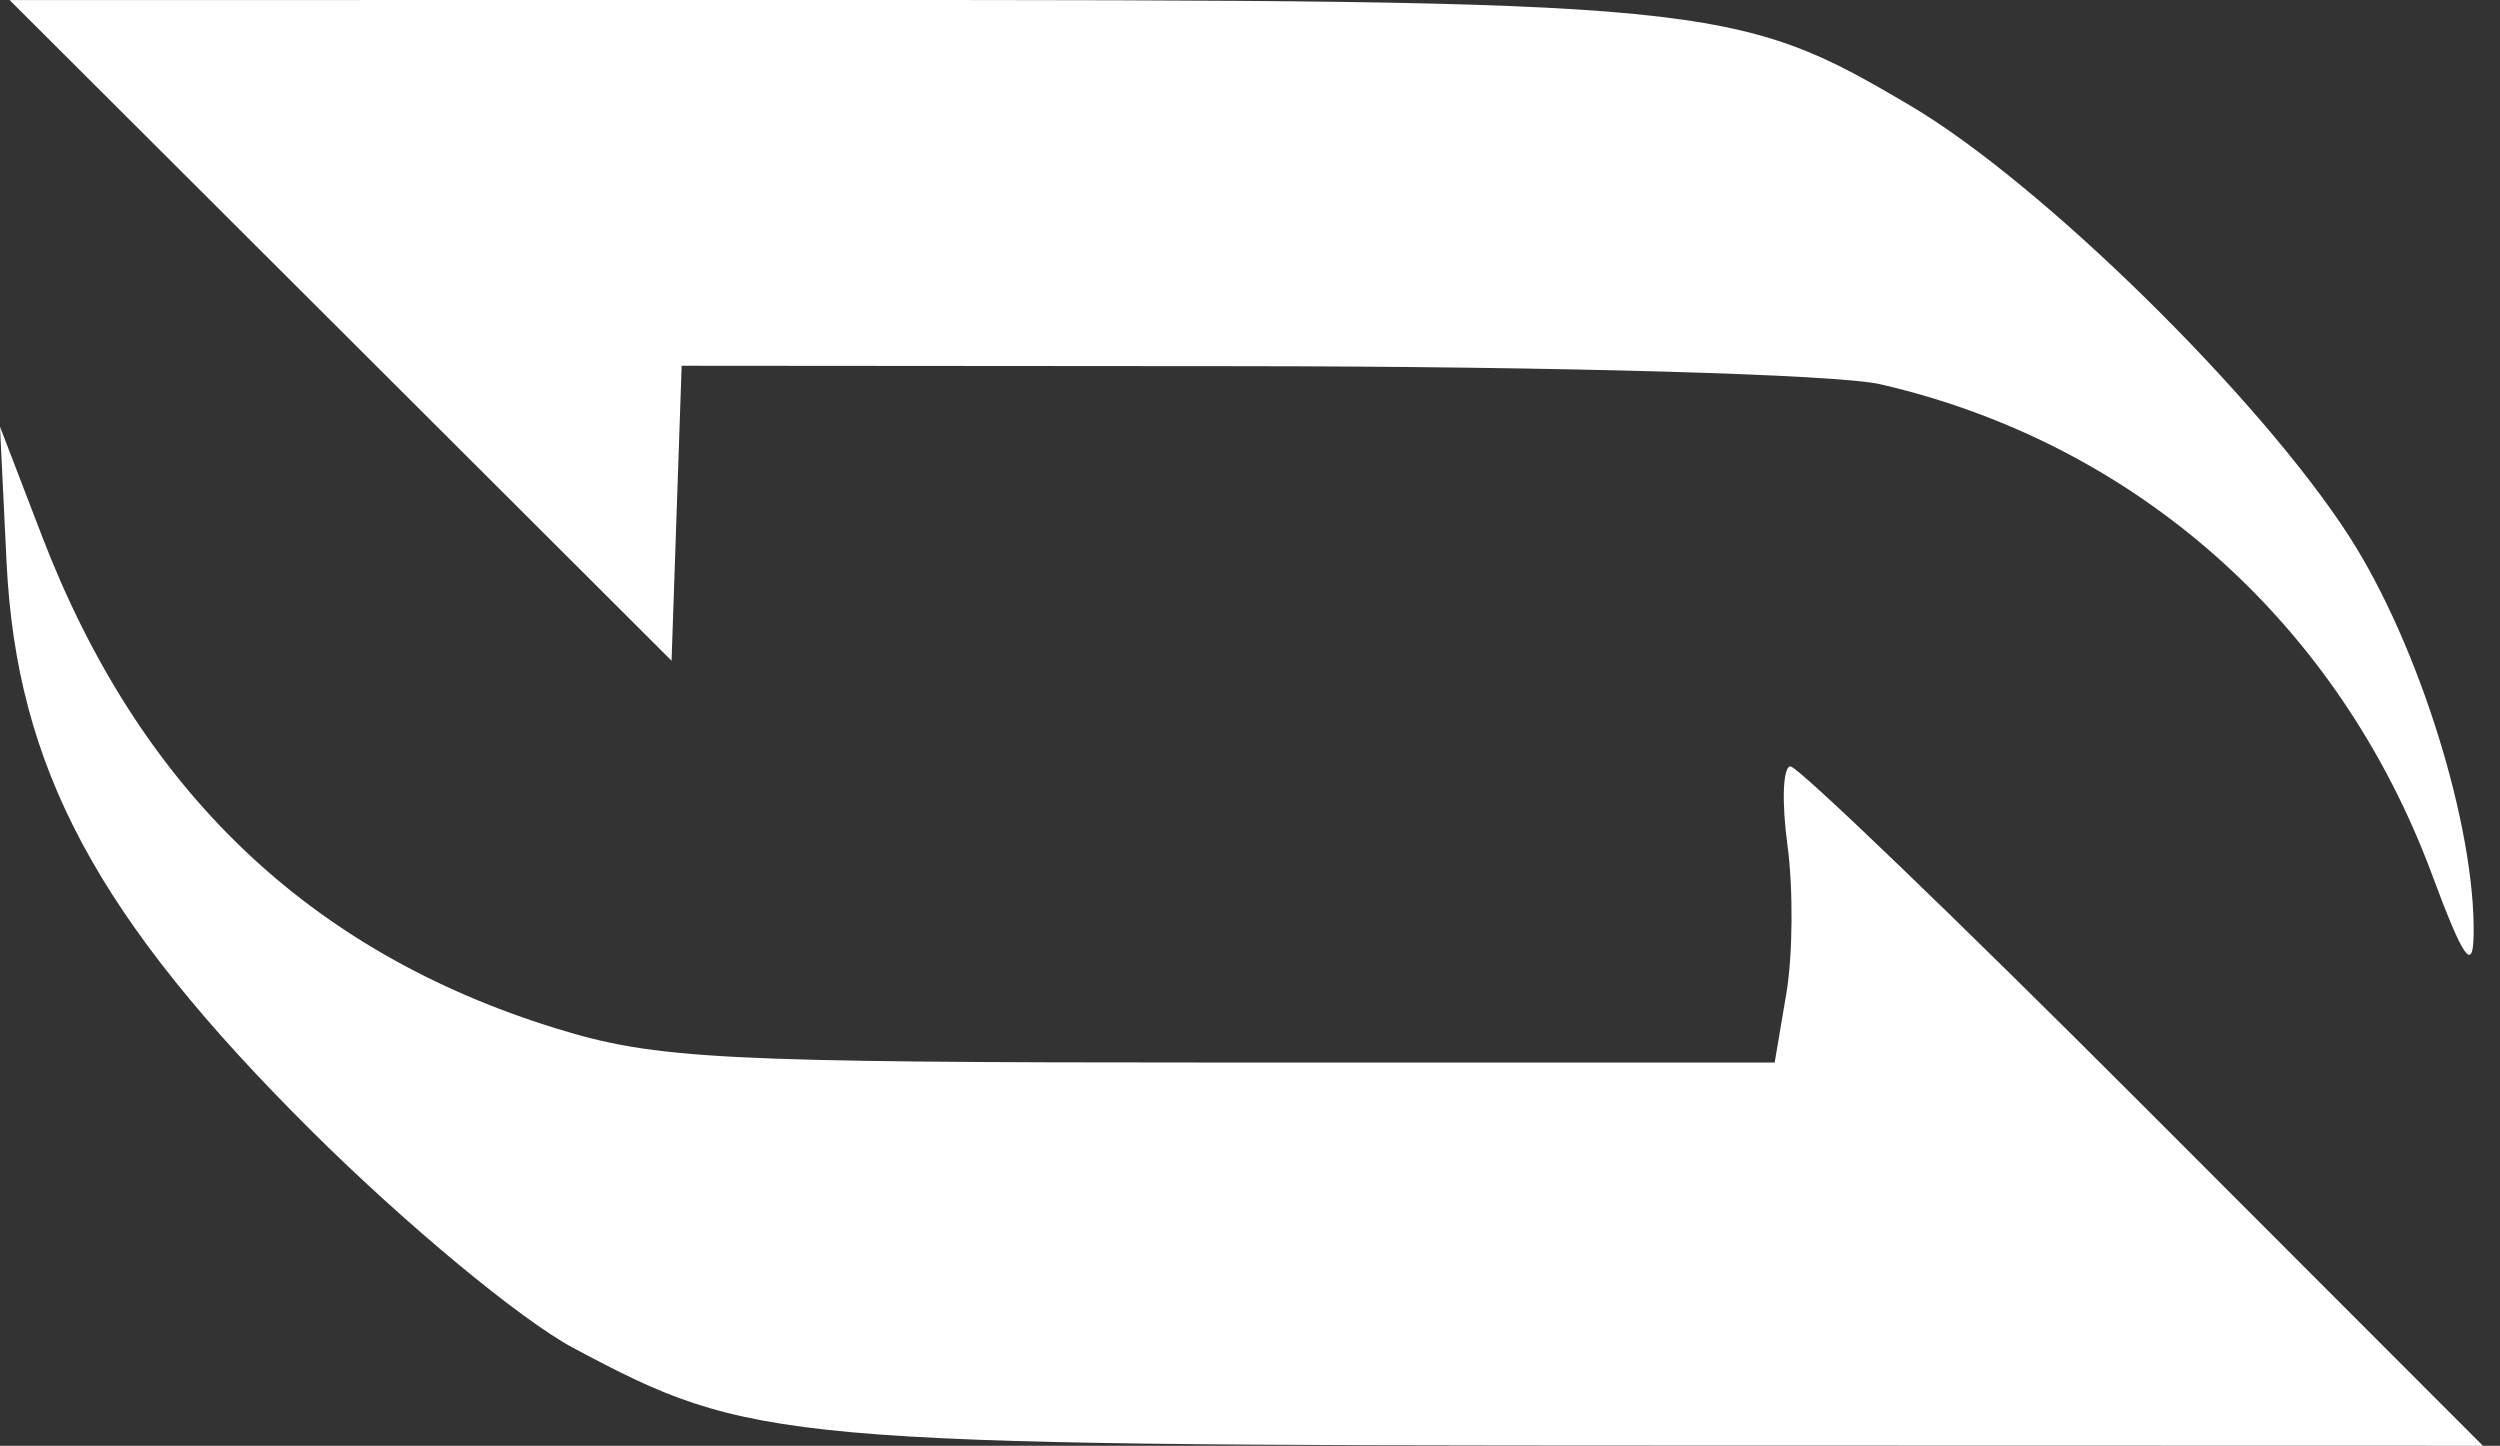 <svg width="83" height="48" viewBox="0 0 83 48" fill="none" xmlns="http://www.w3.org/2000/svg">
<rect x="0" y="0" width="83" height="48" fill="#333333" stroke="none"/>
<path fill-rule="evenodd" clip-rule="evenodd" d="M11.308 10.969L22.296 21.936L22.463 17.04L22.631 12.143L41.259 12.157C51.707 12.165 61.003 12.428 62.426 12.757C70.922 14.715 77.642 20.688 80.745 29.041C81.776 31.817 82.101 32.292 82.124 31.053C82.191 27.448 80.305 21.398 77.994 17.809C75.022 13.194 67.78 6.084 63.438 3.517C57.602 0.068 56.877 -0.002 27.231 4.64035e-05L0.319 0.002L11.308 10.969ZM0.217 18.651C0.549 25.501 3.224 30.48 10.393 37.596C13.494 40.675 17.297 43.824 19.029 44.749C24.954 47.911 25.785 47.986 55.256 47.993L82.433 48L71.166 36.722C64.97 30.52 59.695 25.445 59.444 25.445C59.193 25.445 59.148 26.62 59.343 28.058C59.538 29.495 59.522 31.708 59.308 32.974L58.919 35.276H40.524C23.874 35.276 21.78 35.169 18.453 34.141C10.249 31.605 4.627 26.218 1.393 17.795L0 14.167L0.217 18.651Z" fill="white"/>
</svg>
